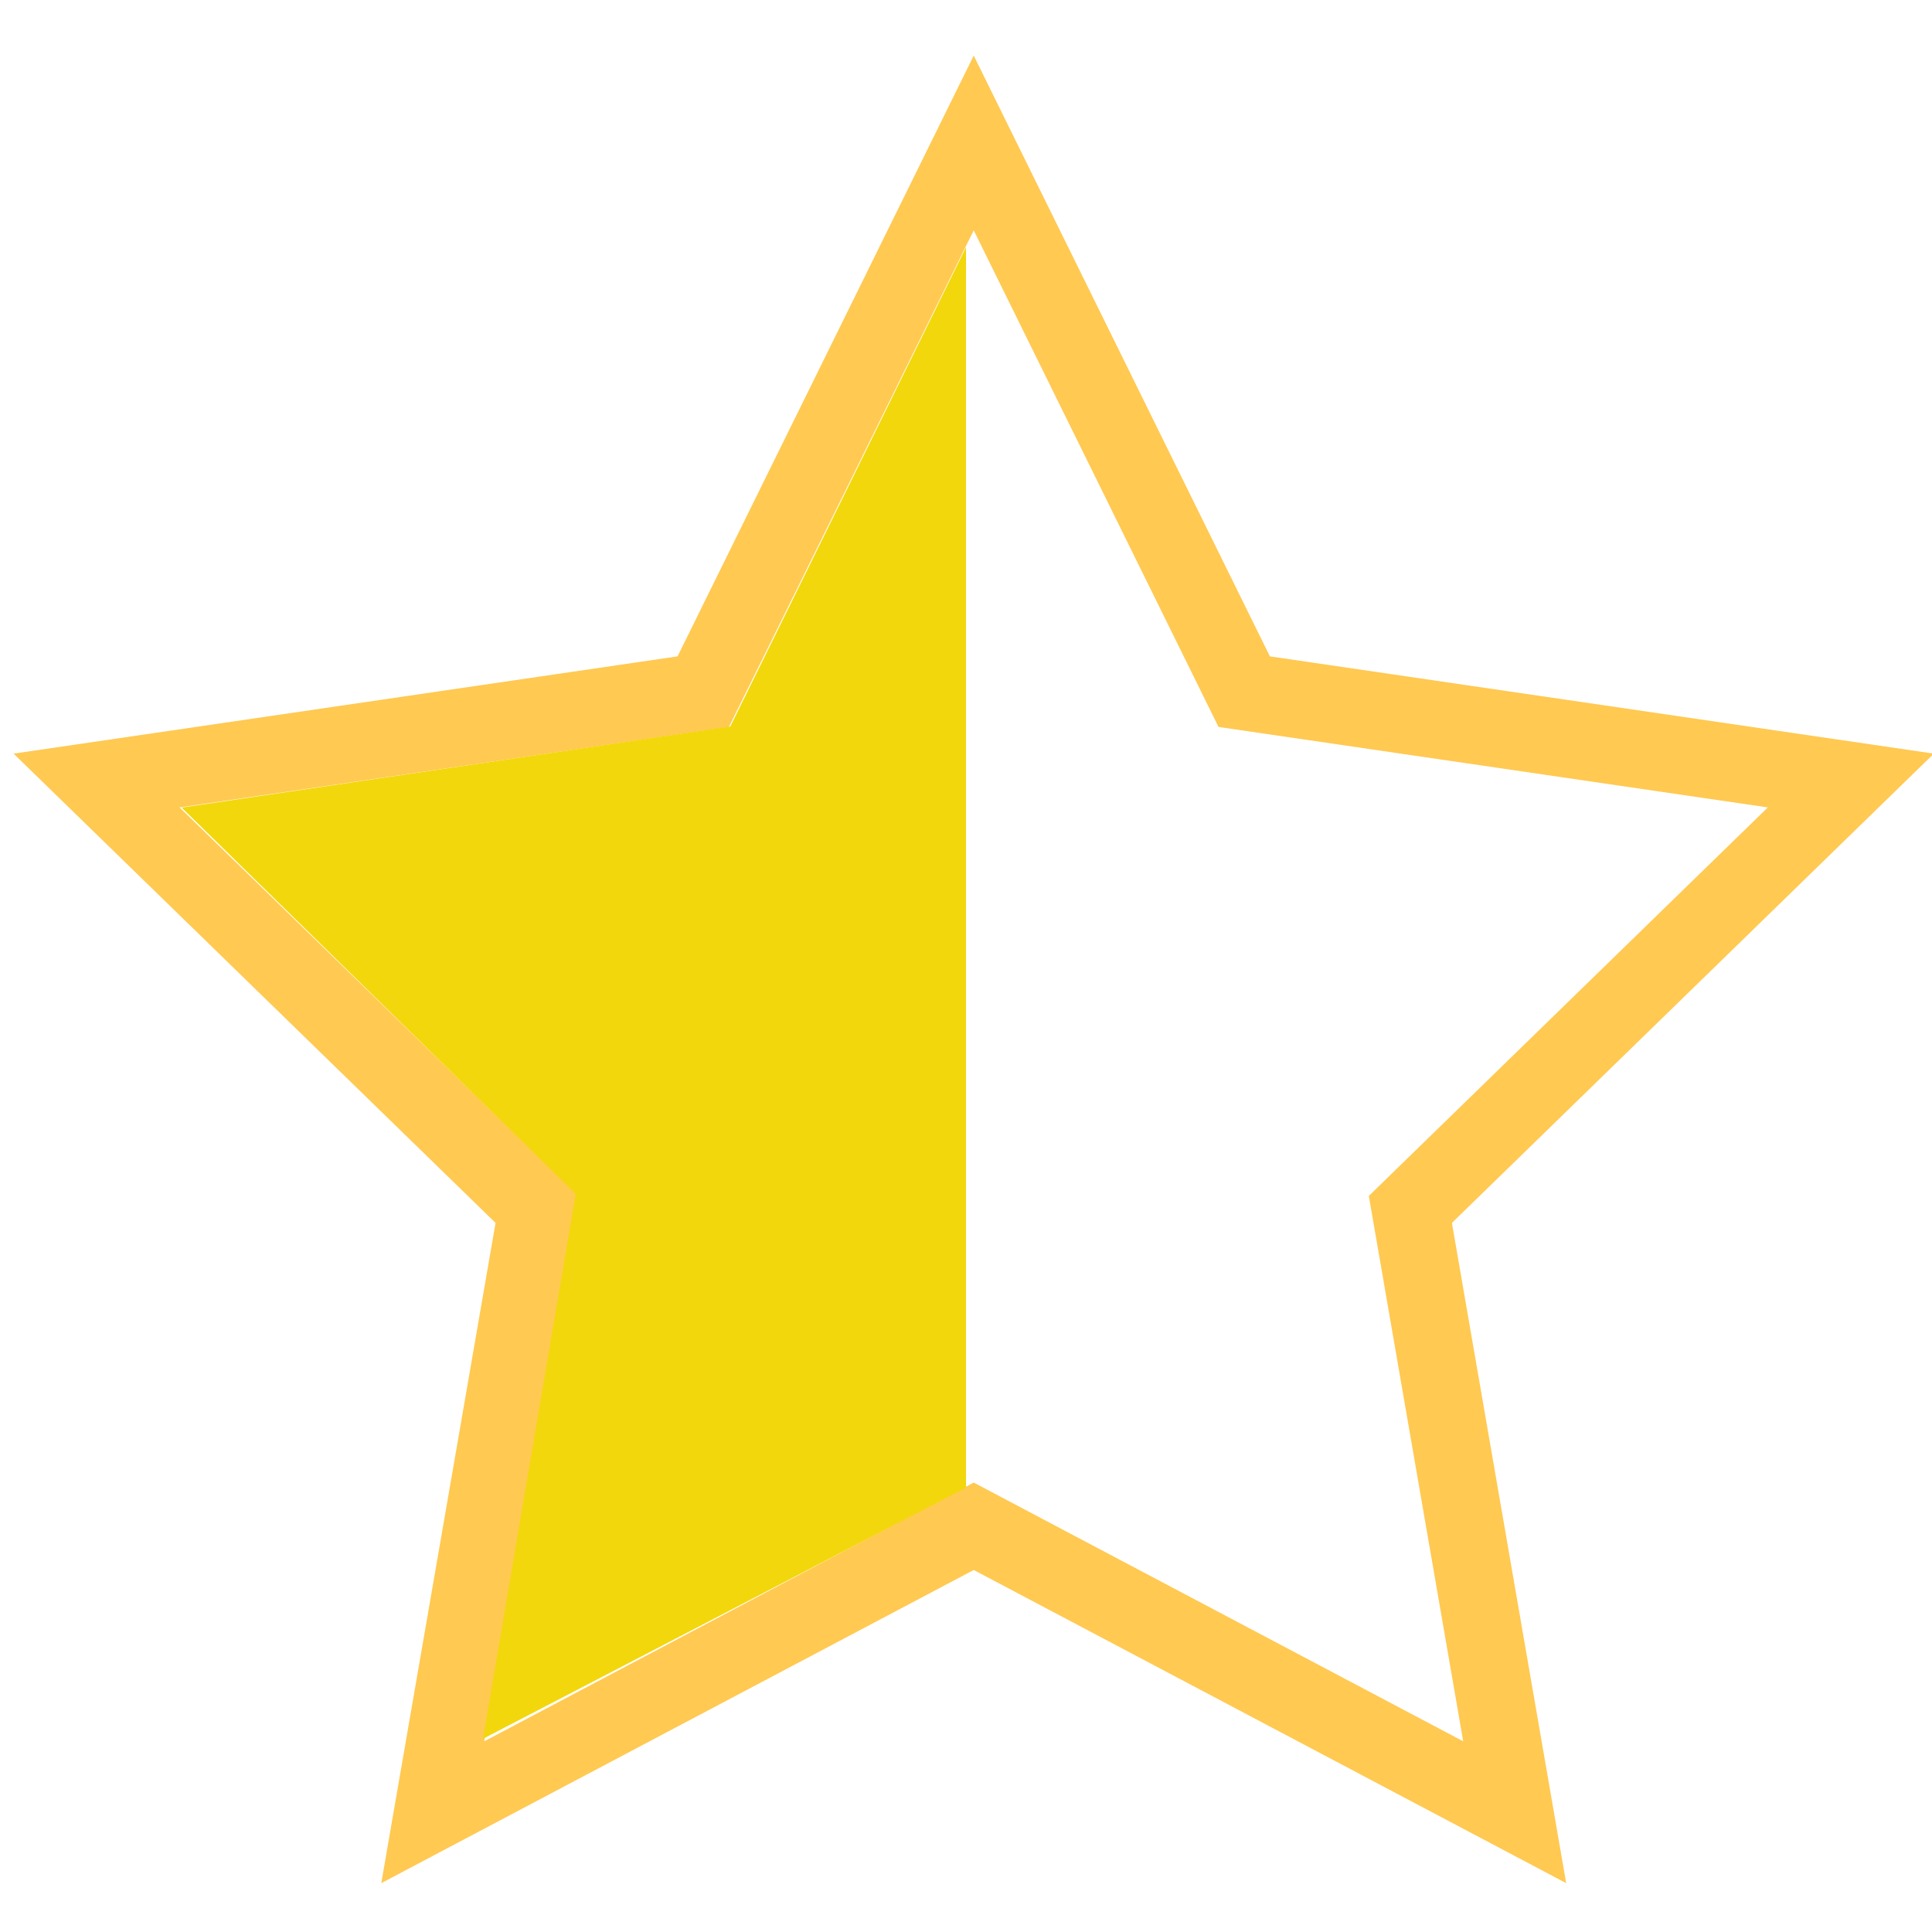 <?xml version="1.0" encoding="utf-8"?>
<!-- Generator: Adobe Illustrator 16.0.0, SVG Export Plug-In . SVG Version: 6.00 Build 0)  -->
<!DOCTYPE svg PUBLIC "-//W3C//DTD SVG 1.1//EN" "http://www.w3.org/Graphics/SVG/1.1/DTD/svg11.dtd">
<svg version="1.1" id="Layer_1" xmlns="http://www.w3.org/2000/svg" xmlns:xlink="http://www.w3.org/1999/xlink" x="0px" y="0px"
	 width="50px" height="50px" viewBox="0 0 50 50" style="enable-background:new 0 0 50 50;" xml:space="preserve">
<style type="text/css">
<![CDATA[
	.st0{fill:#F2D70C;}
	.st1{fill:none;stroke:#FFC952;stroke-width:2;stroke-miterlimit:10;}
]]>
</style>
<polygon class="st1" points="47.9,20.2 32.2,17.9 25.2,3.7 18.2,17.9 2.5,20.2 13.9,31.3 11.2,46.9 25.2,39.5 39.2,46.9 36.5,31.3 
	"/>
<polygon class="st0" points="25,38.5 25,6.4 18.9,18.8 4.7,20.9 14.9,30.9 12.5,45 "/>
</svg>
